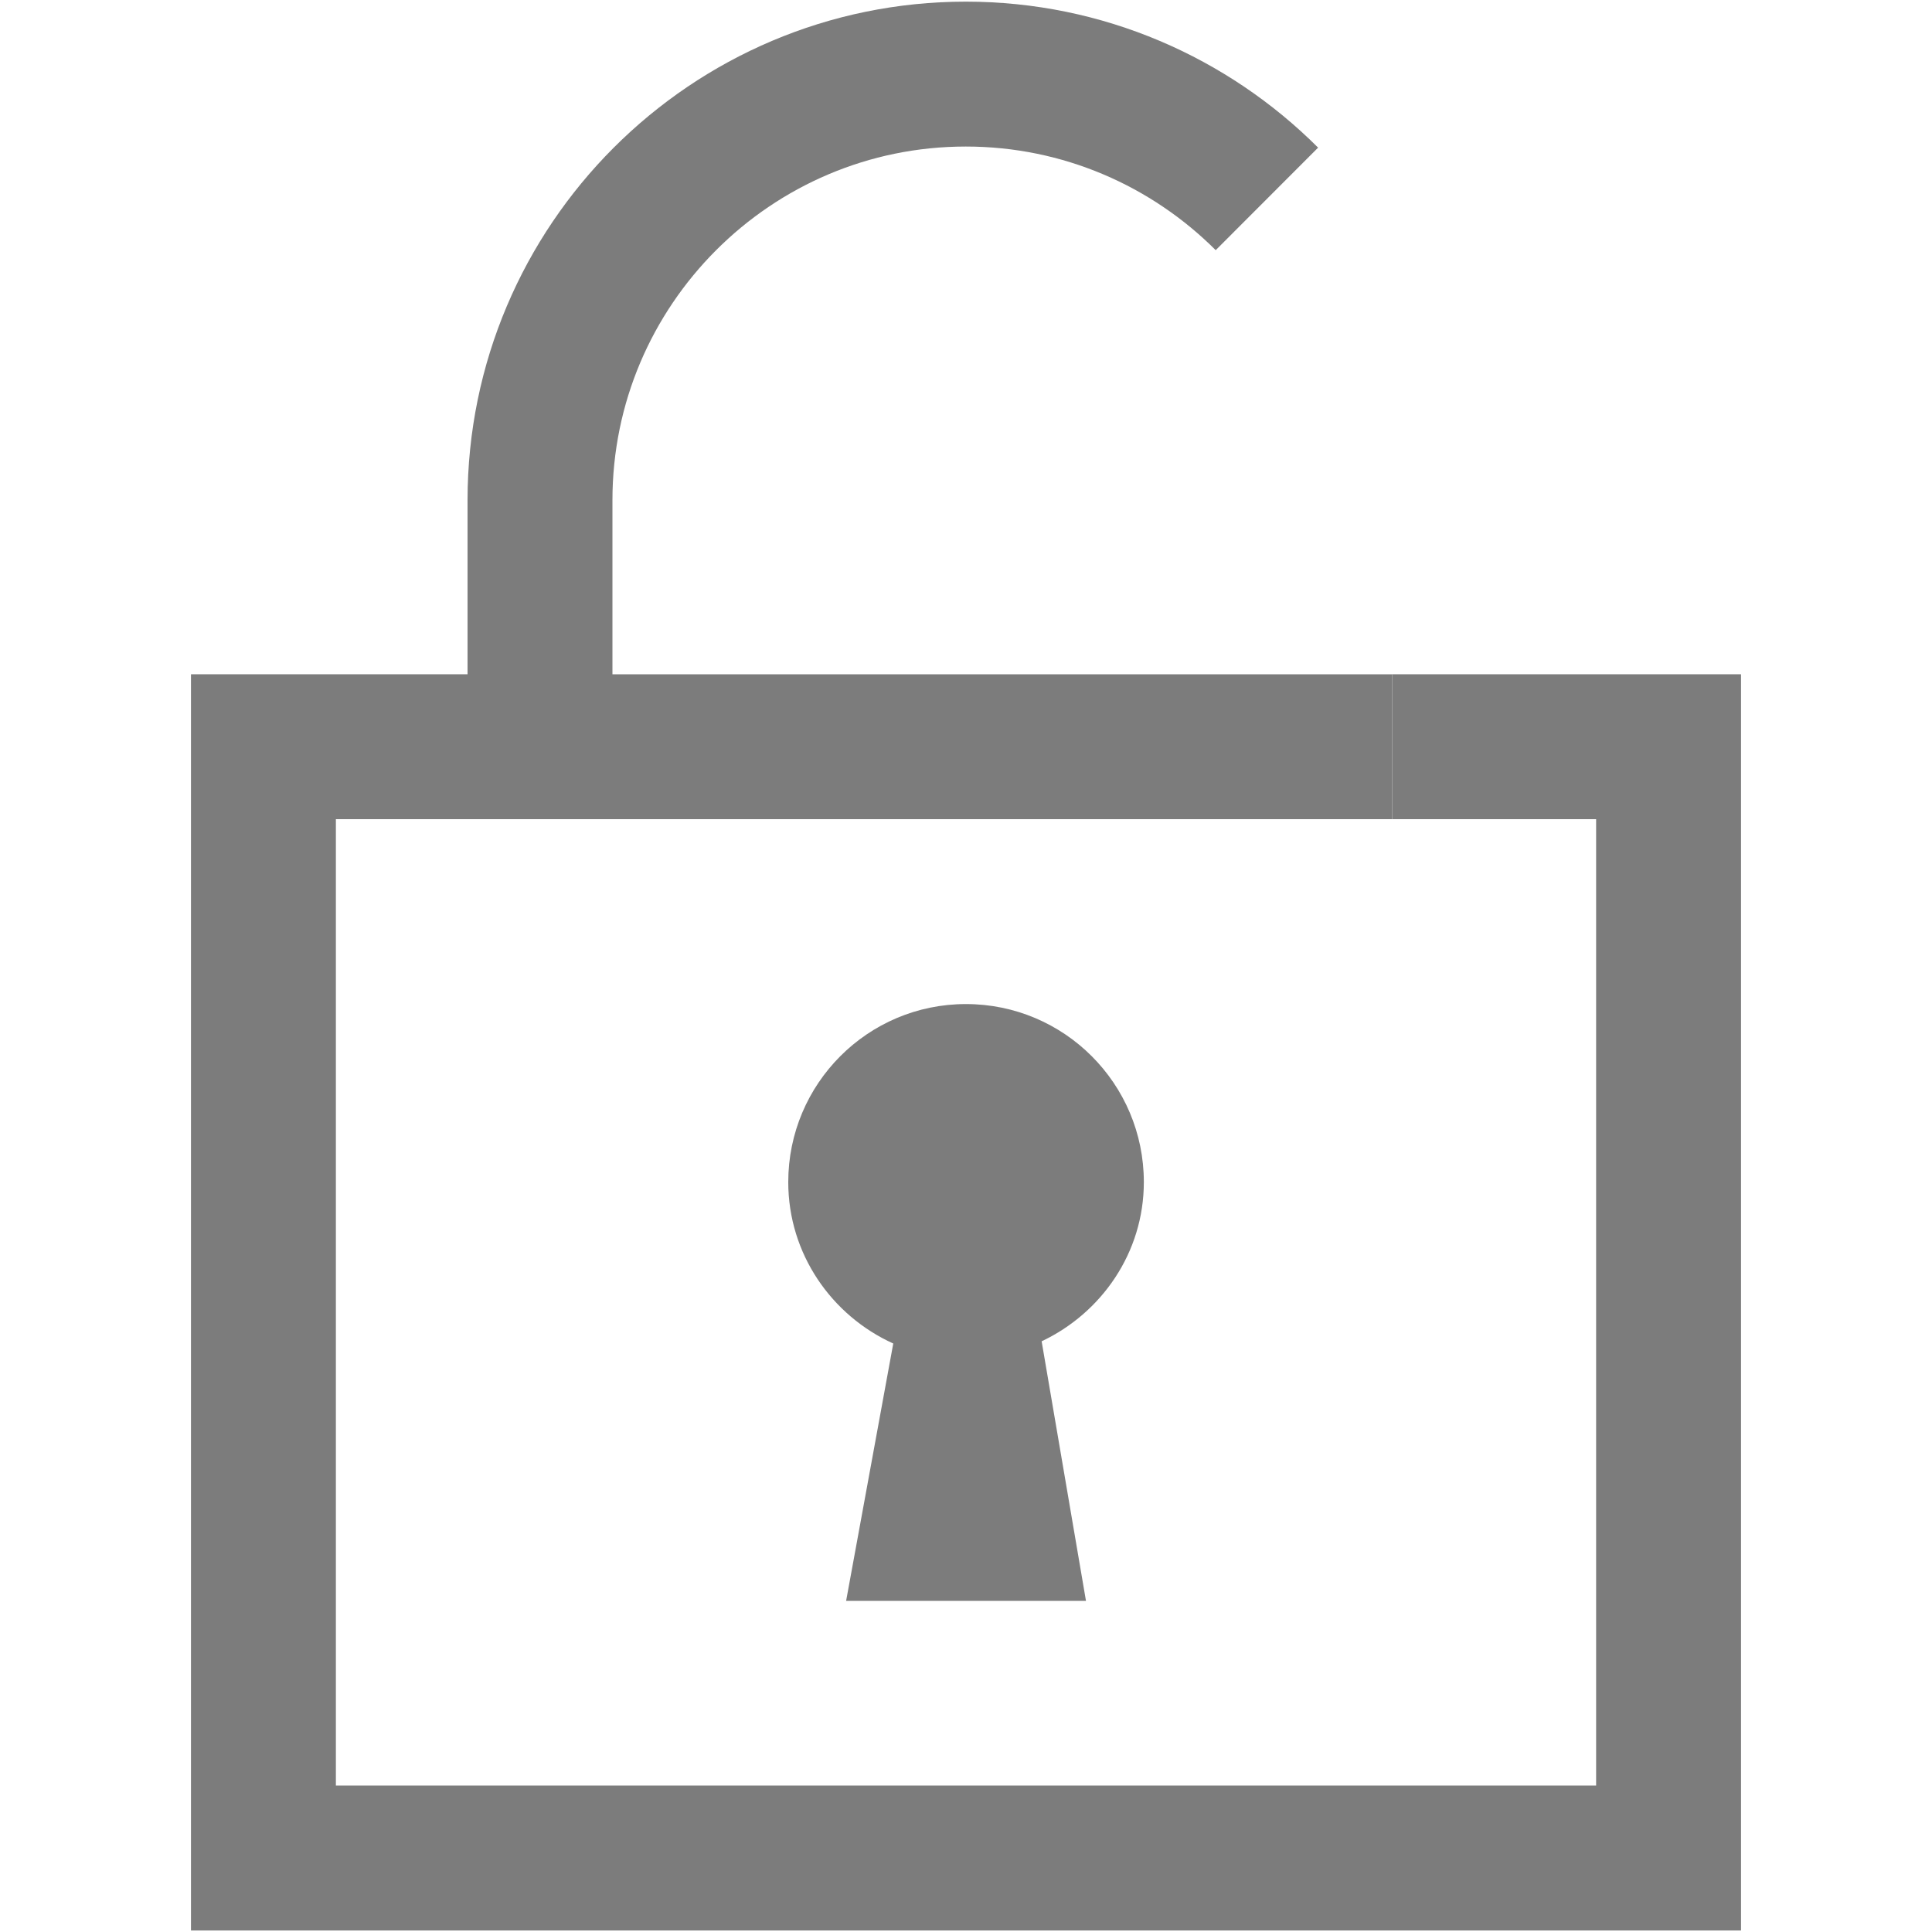 <?xml version="1.0" encoding="utf-8"?>
<!-- Generator: Adobe Illustrator 15.1.0, SVG Export Plug-In  -->
<!DOCTYPE svg PUBLIC "-//W3C//DTD SVG 1.1//EN" "http://www.w3.org/Graphics/SVG/1.1/DTD/svg11.dtd">
<svg version="1.1"
	 xmlns="http://www.w3.org/2000/svg" xmlns:xlink="http://www.w3.org/1999/xlink" xmlns:a="http://ns.adobe.com/AdobeSVGViewerExtensions/3.0/"
	 x="0px" y="0px" width="20px" height="20px" viewBox="-1.977 -0.017 20 20"
	 overflow="visible" enable-background="new -1.977 -0.017 20 20" xml:space="preserve">
<defs>
</defs>
<g>
	<polyline fill="none" stroke="#7C7C7C" stroke-width="1.5" stroke-miterlimit="10" points="3.613,7.713 0.75,7.713 0.75,19.217 
		15.296,19.217 15.296,7.713 12.435,7.713 	"/>
</g>
<g>
	<path fill="#7C7C7C" d="M9.265,16.555H6.782l0.488-2.664c-0.638-0.289-1.087-0.928-1.087-1.671c0-1.018,0.823-1.843,1.839-1.843
		c1.018,0,1.842,0.825,1.842,1.843c0,0.73-0.438,1.355-1.058,1.648L9.265,16.555z"/>
</g>
<g>
	<path fill="none" stroke="#7C7C7C" stroke-width="1.5" stroke-miterlimit="10" d="M12.435,7.713H3.613V5.161
		c0-2.433,1.977-4.411,4.408-4.411c1.215,0,2.318,0.494,3.117,1.292"/>
</g>
</svg>
